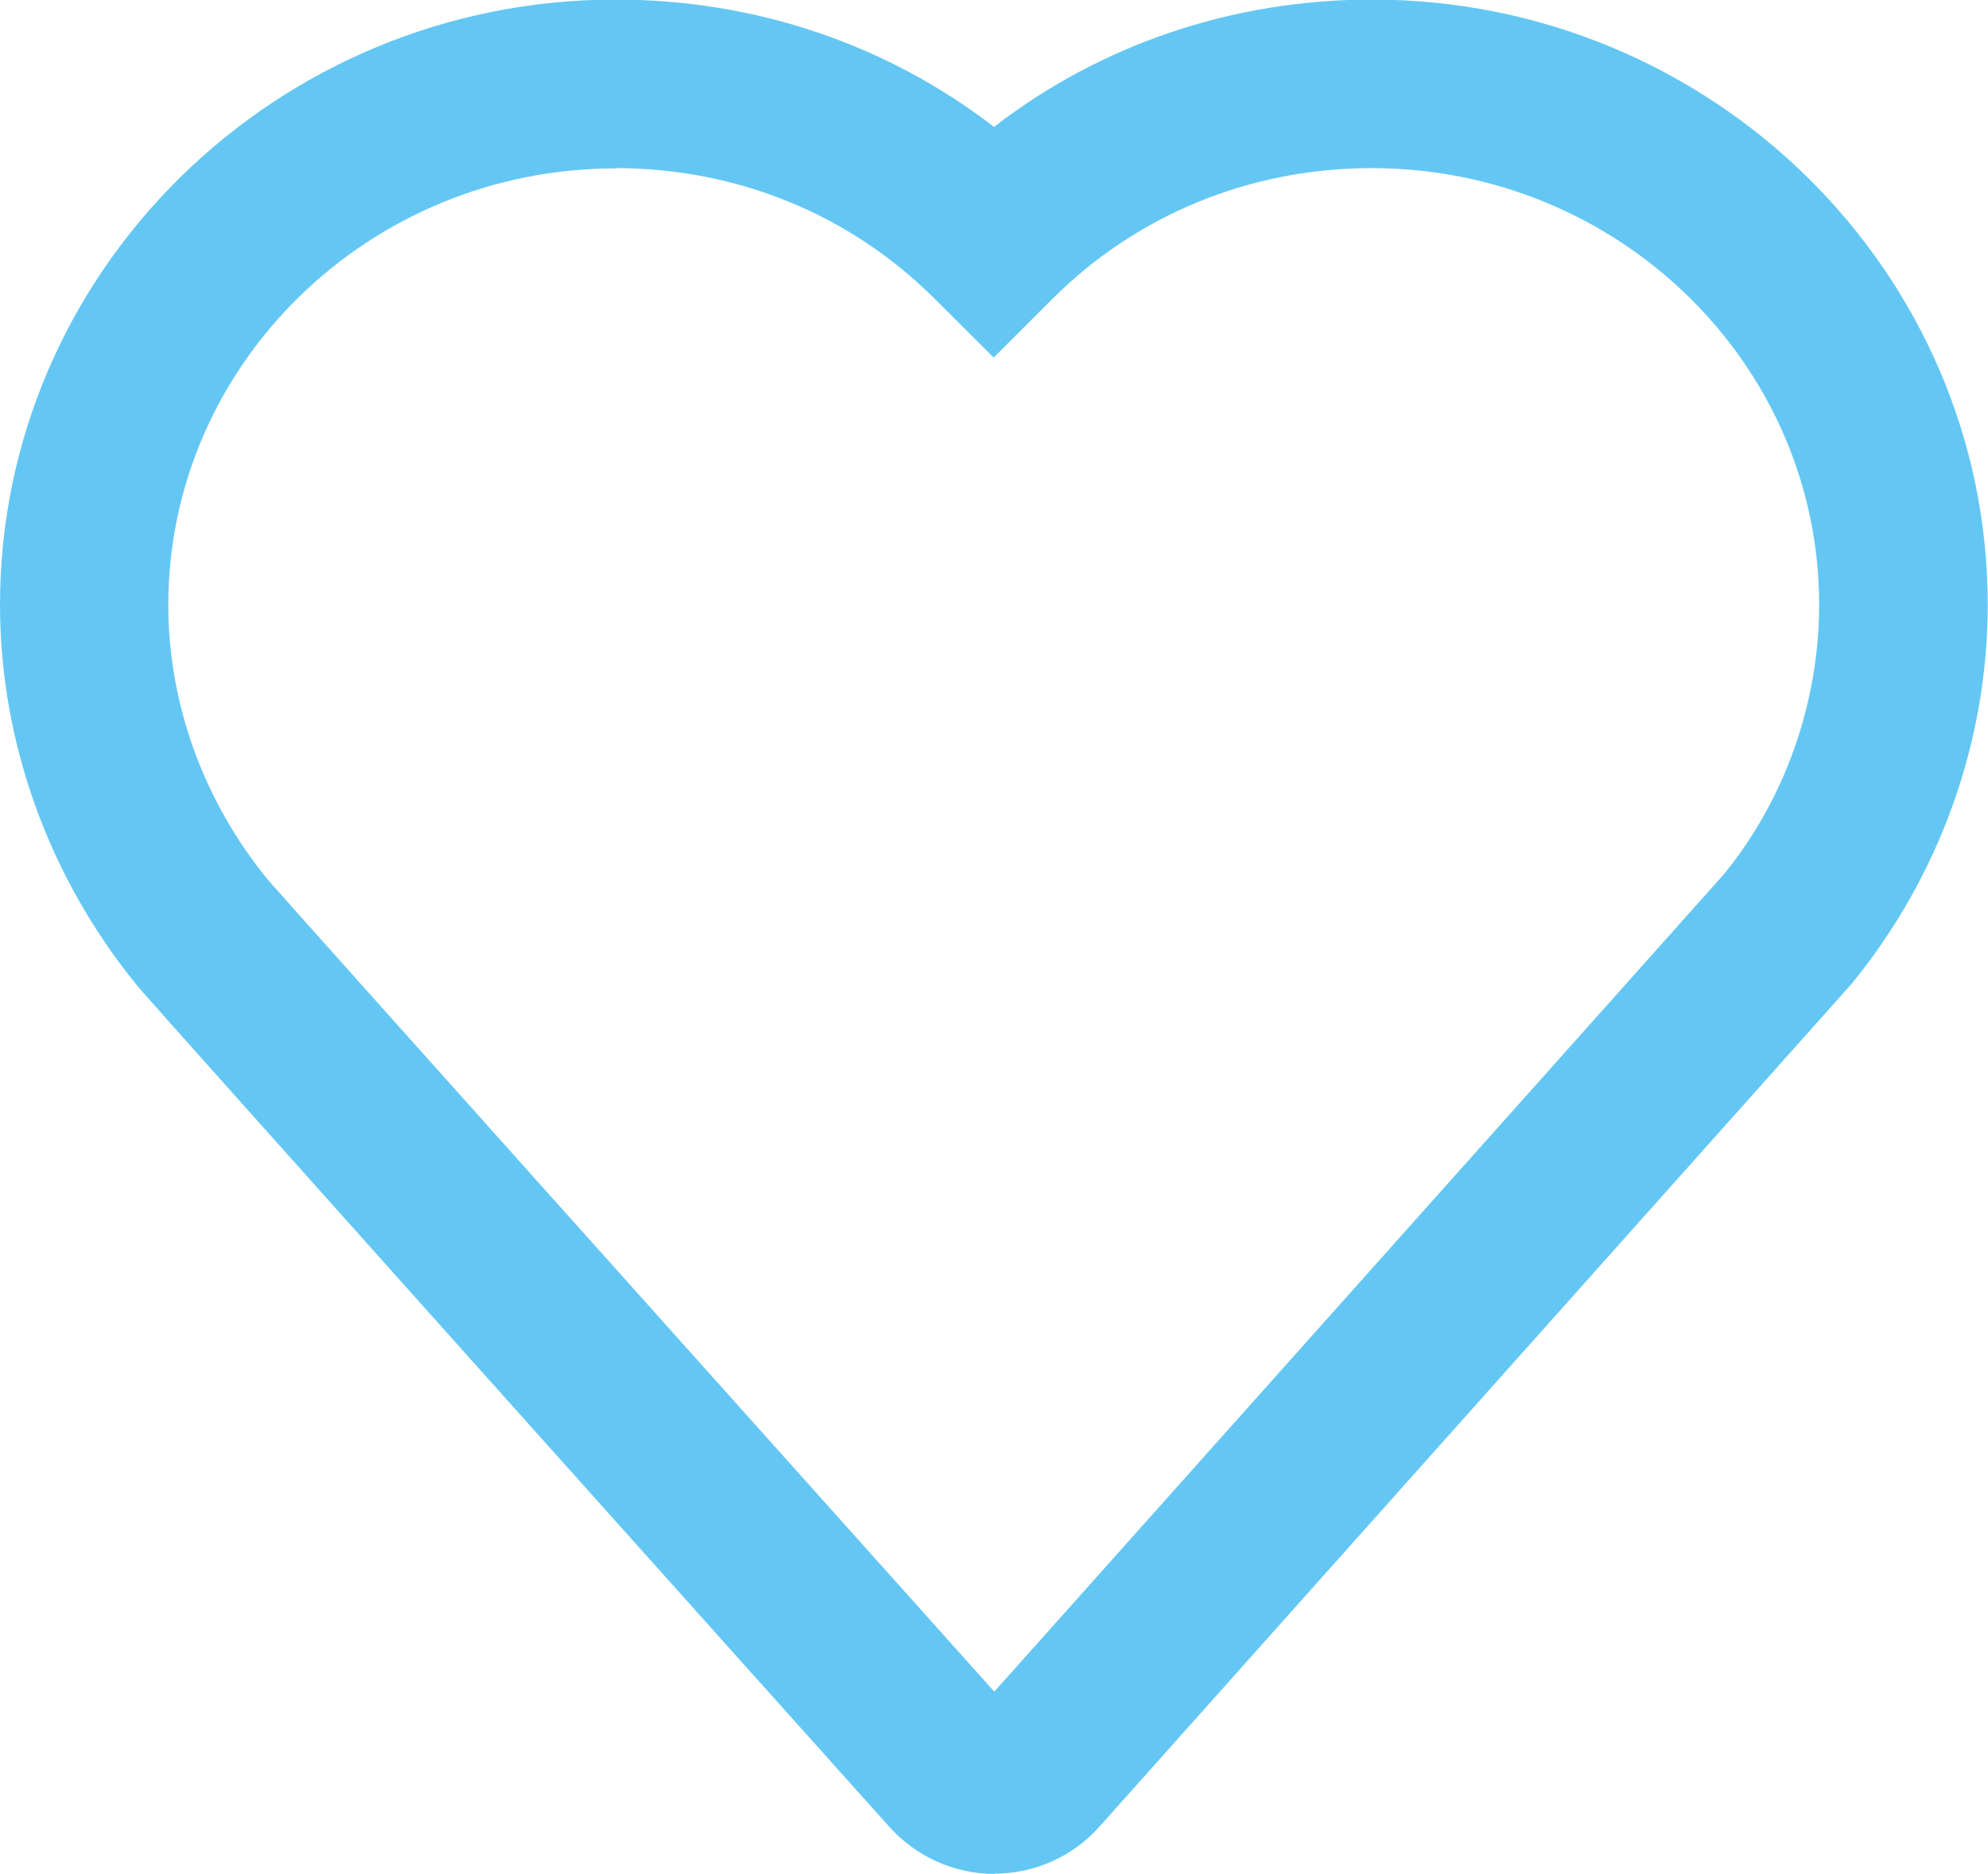 <?xml version="1.0" encoding="UTF-8"?>
<!DOCTYPE svg PUBLIC "-//W3C//DTD SVG 1.0//EN" "http://www.w3.org/TR/2001/REC-SVG-20010904/DTD/svg10.dtd">
<!-- Creator: CorelDRAW X6 -->
<svg xmlns="http://www.w3.org/2000/svg" xml:space="preserve" width="82.215mm" height="77.515mm" version="1.0" style="shape-rendering:geometricPrecision; text-rendering:geometricPrecision; image-rendering:optimizeQuality; fill-rule:evenodd; clip-rule:evenodd"
viewBox="0 0 6946 6548"
 xmlns:xlink="http://www.w3.org/1999/xlink">
 <defs>
  <style type="text/css">
   <![CDATA[
    .fil0 {fill:#64C7F3;fill-rule:nonzero}
   ]]>
  </style>
 </defs>
 <g id="Layer_x0020_1">
  <path class="fil0" d="M2151 588c-862,0 -1563,685 -1563,1526 0,345 124,687 349,961 54,63 1715,1918 2537,2836l2548 -2855c213,-260 334,-599 334,-943 0,-842 -701,-1526 -1563,-1526 -424,0 -819,162 -1114,455l-207 207 -208 -207c-295,-294 -690,-455 -1114,-455zm1324 5960c-140,0 -274,-60 -368,-165 -434,-484 -2592,-2894 -2625,-2936 -311,-379 -482,-853 -482,-1334 0,-1166 965,-2115 2151,-2115 487,0 947,156 1322,445 374,-289 835,-445 1321,-445 1186,0 2151,949 2151,2115 0,480 -169,950 -476,1325l-2627 2944c-93,105 -227,165 -367,165z"/>
 </g>
</svg>
